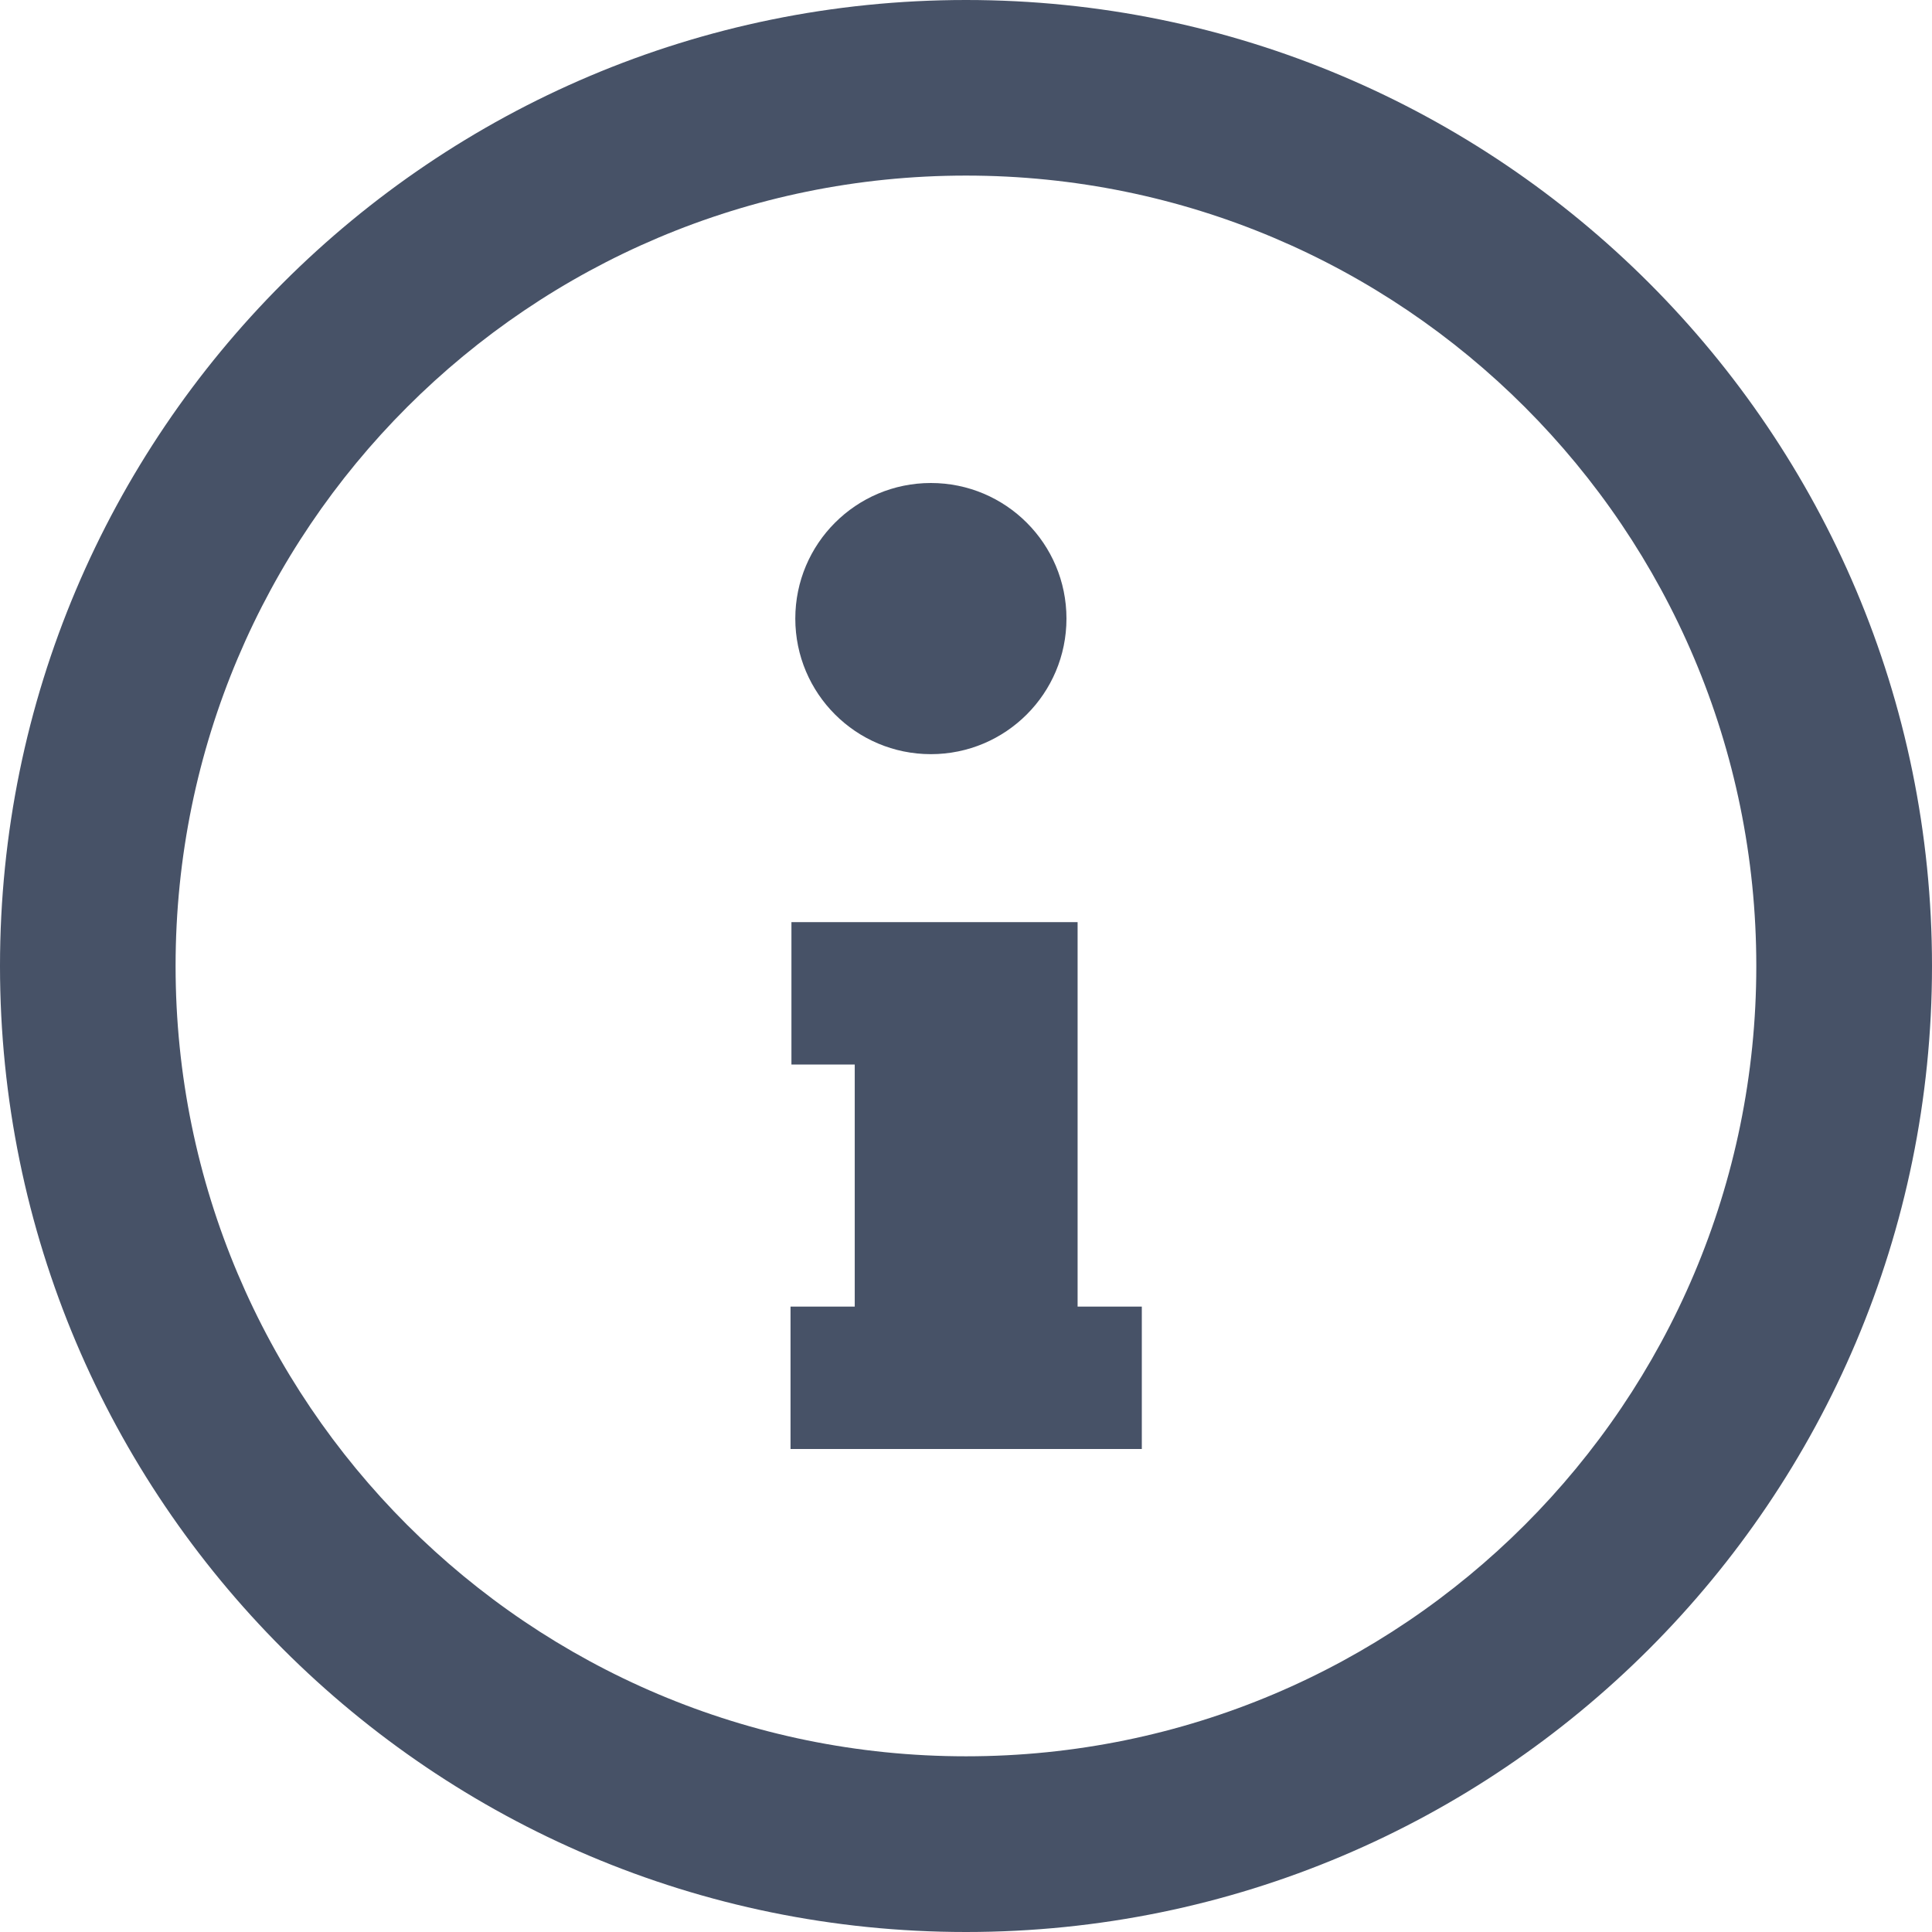 <svg width="17" height="17" viewBox="0 0 17 17" fill="none" xmlns="http://www.w3.org/2000/svg">
<path fill-rule="evenodd" clip-rule="evenodd" d="M8.5 1.545C4.659 1.545 1.545 4.659 1.545 8.5C1.545 12.341 4.659 15.454 8.5 15.454C12.341 15.454 15.454 12.341 15.454 8.5C15.454 4.659 12.341 1.545 8.5 1.545ZM0 8.5C0 3.806 3.806 0 8.5 0C13.194 0 17 3.806 17 8.5C17 13.194 13.194 17 8.5 17C3.806 17 0 13.194 0 8.5Z" fill="#475267"/>
<path d="M8.191 6.636C8.85 6.636 9.384 6.102 9.384 5.443C9.384 4.784 8.85 4.25 8.191 4.25C7.532 4.25 6.998 4.784 6.998 5.443C6.998 6.102 7.532 6.636 8.191 6.636Z" fill="#475267"/>
<path d="M10.047 12.75H6.956V11.497H7.521V9.367H6.964V8.114H9.482V11.497H10.047V12.75Z" fill="#475267"/>
</svg>
